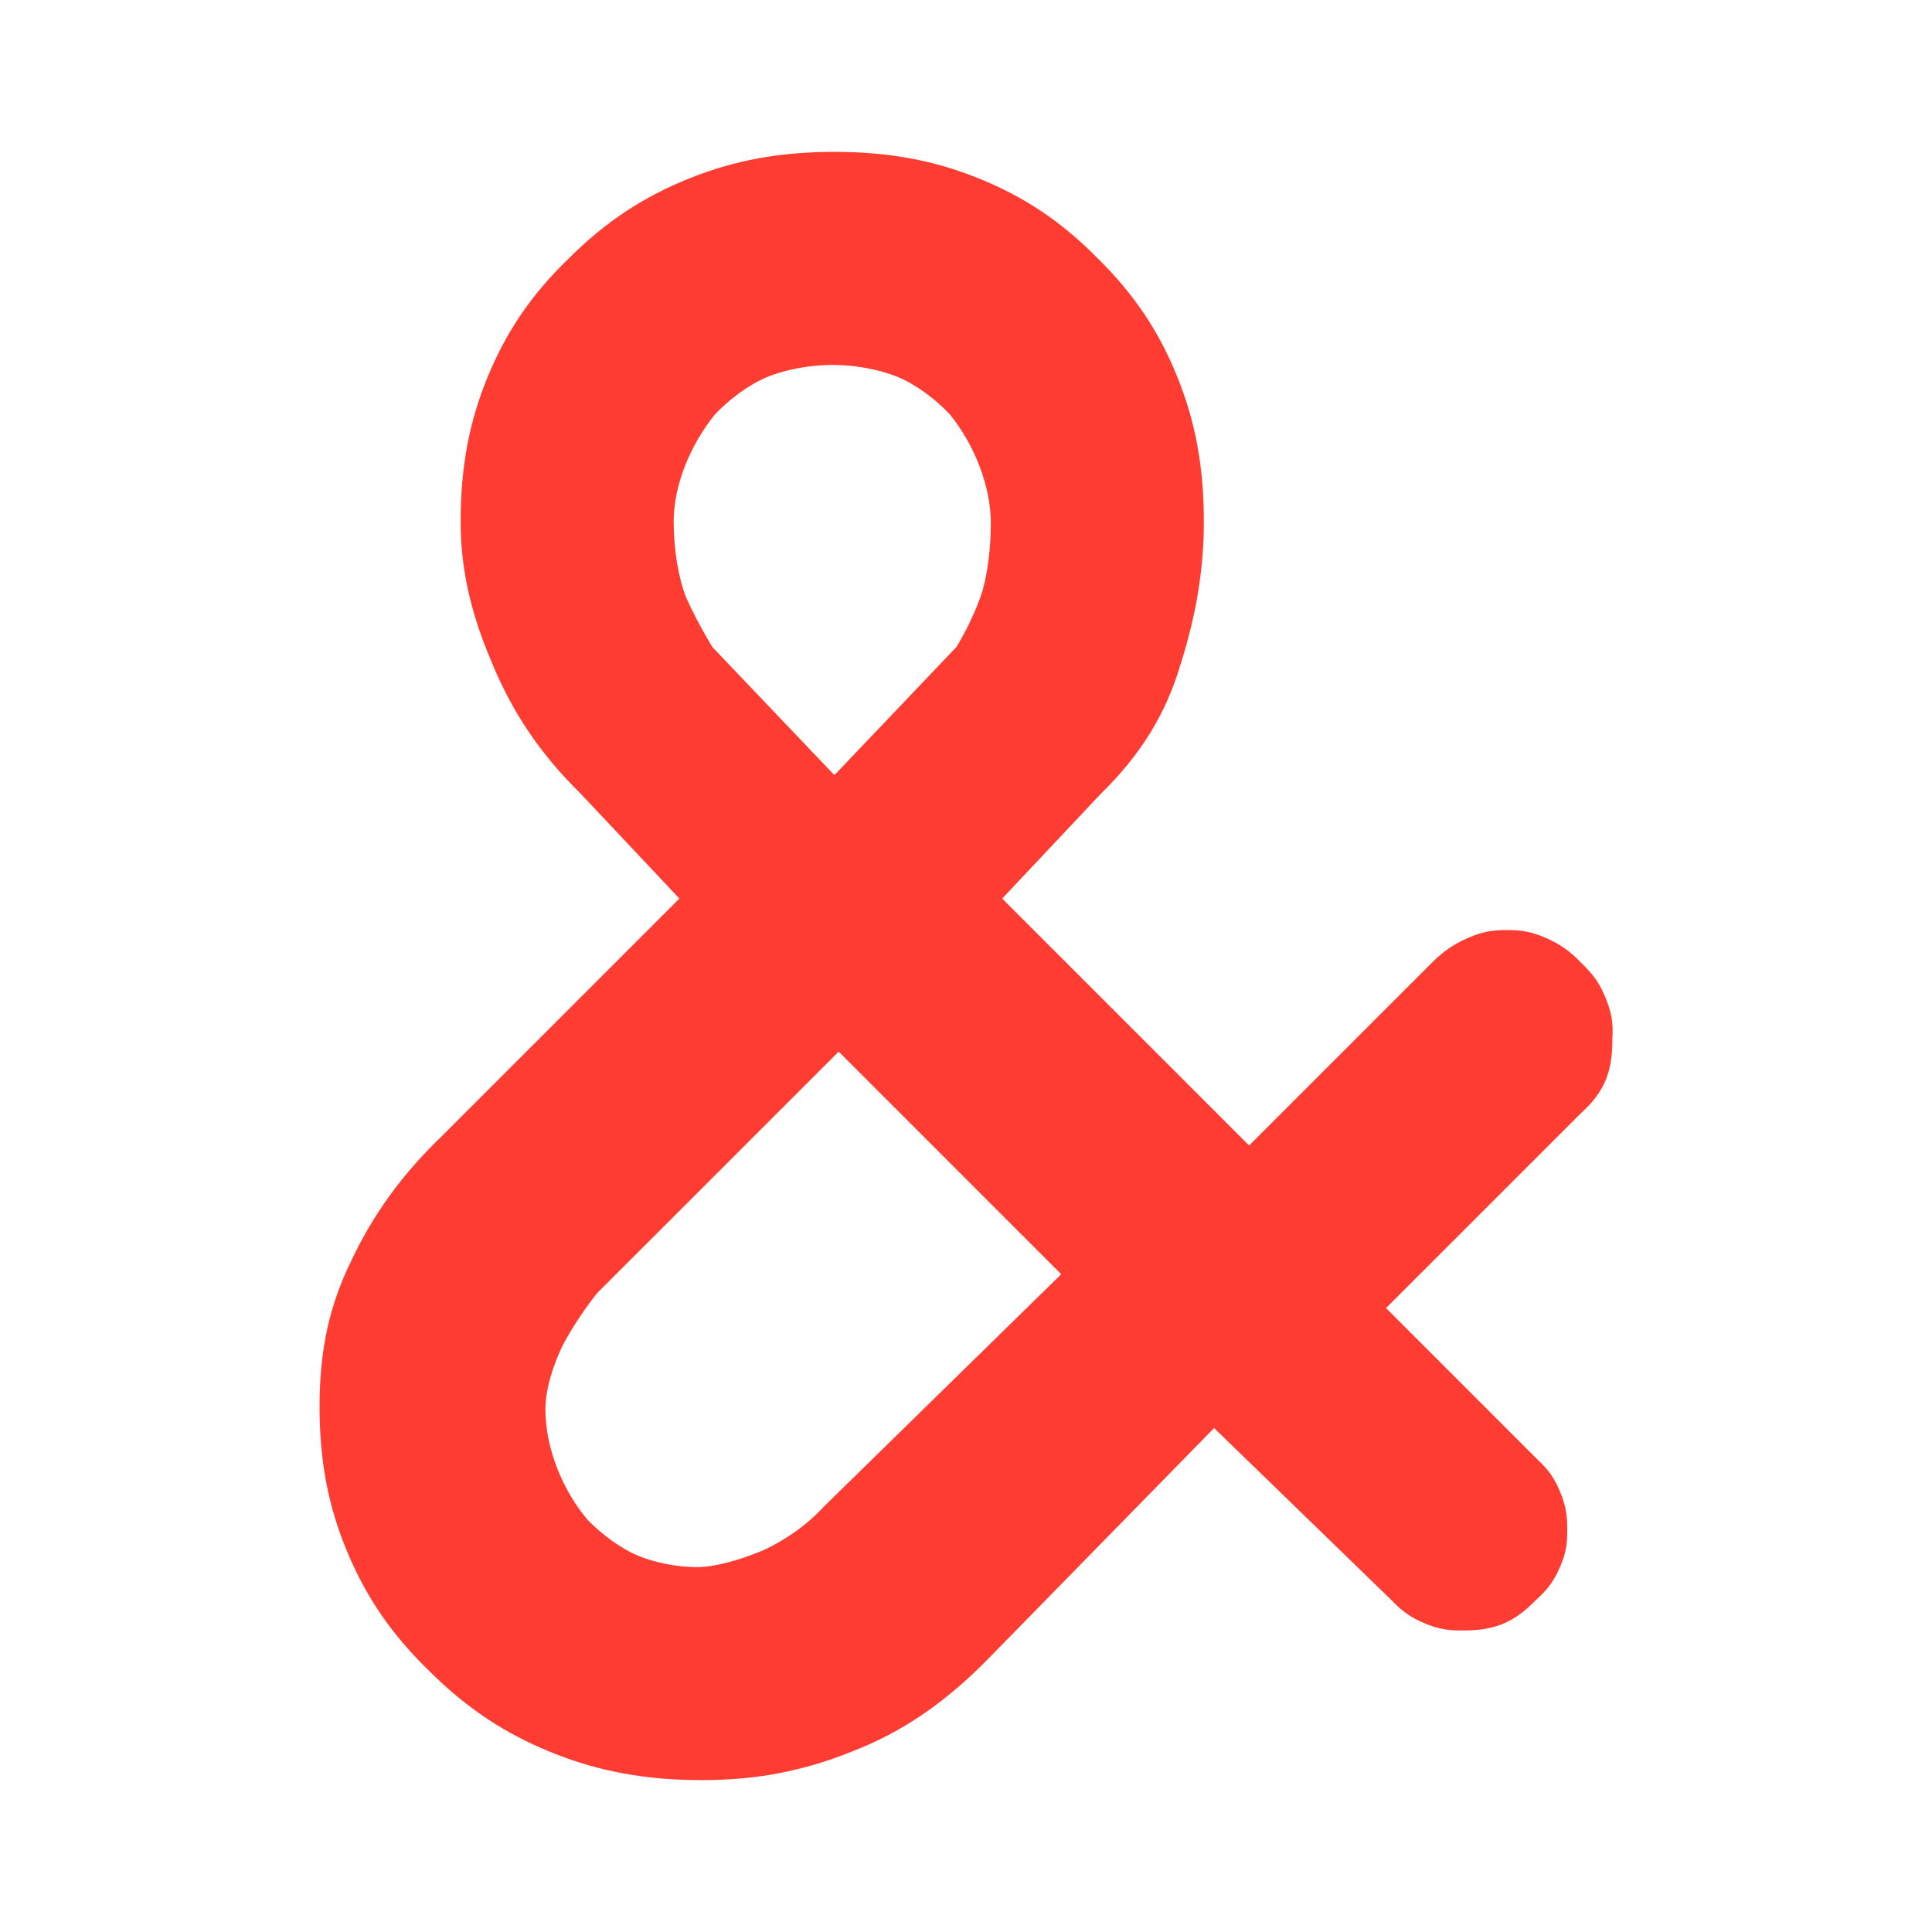 <svg height="48" viewBox="0 -960 960 960" width="48" xmlns="http://www.w3.org/2000/svg"><path fill="rgb(255, 60, 50)" d="m423.598-89.796c24.553-9.495 45.617-23.824 66.997-45.5l97.011-99.113 15.67-16.009 88.311 85.69c5.482 5.756 9.976 8.68 16.326 11.346 6.324 2.655 10.999 3.562 18.654 3.562 15.347 0 24.998-3.208 36.655-15.167 6.137-5.474 8.987-9.731 11.807-16.105 2.801-6.329 3.737-10.926 3.737-18.658 0-7.859-.917-12.645-3.568-18.98-2.648-6.329-5.241-10.445-10.942-15.757l-59.634-59.645-15.907-15.911 96.642-96.628c11.777-10.639 15.951-20.556 15.817-37.268.527-8.108-.524-13.085-3.221-19.822-2.713-6.778-5.584-11.396-11.793-17.334-6.166-6.503-11.139-9.822-17.976-12.819-6.741-2.955-11.621-3.956-19.458-3.956-7.804 0-12.734 1.03-19.643 4.086-7.042 3.115-12.257 6.589-18.787 13.358l-73.705 73.706-15.91 15.909-122.7-122.693 48.952-52.016c19.616-19.186 32.182-39.283 39.53-63.886 8.131-25.59 11.718-48.275 11.718-71.404 0-27.136-4.159-49.654-13.226-72.04-9.047-22.337-21.216-40.816-39.654-58.912-18.146-18.404-36.643-30.554-58.95-39.579-22.349-9.044-44.788-13.189-71.793-13.189-27.019 0-49.573 4.153-72.109 13.209-22.503 9.042-41.29 21.254-59.788 39.691-18.76 18.102-31.139 36.582-40.335 58.904-9.212 22.361-13.43 44.814-13.43 71.916 0 22.549 4.539 44.264 15.259 69.46 10.281 25.183 24.145 45.764 44.013 65.342l34.465 36.608 14.959 15.895-117.411 117.415c-19.986 19.17-34.56 39.05-45.55 62.384-11.197 22.658-15.845 45.199-15.845 72.546 0 27.071 4.29 49.56 13.672 72.076 9.375 22.497 22.04 41.257 41.183 59.72 18.864 18.759 38.093 31.215 61.126 40.425 23.073 9.225 46.255 13.469 73.973 13.469 26.635 0 50.198-4.311 74.858-14.326zm-70.953-550.911c-4.465-7.538-8.576-15.412-11.716-22.41-3.683-9.295-6.191-23.436-6.191-37.823 0-18.181 8.497-38.31 20.414-52.999 6.885-7.436 16.93-14.992 26.265-18.813 9.116-3.731 21.388-5.928 32.27-5.928 10.881 0 23.148 2.195 32.246 5.926 9.324 3.823 19.341 11.398 26.187 18.84 11.841 14.72 20.219 35.121 20.219 53.824 0 12.628-1.653 25.064-4.215 33.9-2.629 8.125-6.838 17.403-11.57 25.485l-1.241 2.121-60.713 63.749-60.674-63.709zm-60.683 435.891c-12.255-14.485-20.961-35.338-20.961-54.974 0-9.726 3.876-22.305 8.985-32.46 4.741-8.889 11.713-18.982 16.727-25.2l120.013-120.011 110.595 110.612-117.956 115.483c-7.833 8.53-18.415 16.364-30.511 21.854-11.429 4.784-23.777 8.212-32.621 8.212-9.742 0-21.234-2.247-29.718-5.905-8.52-3.673-17.864-10.685-24.553-17.611z" stroke-width="45"/></svg>